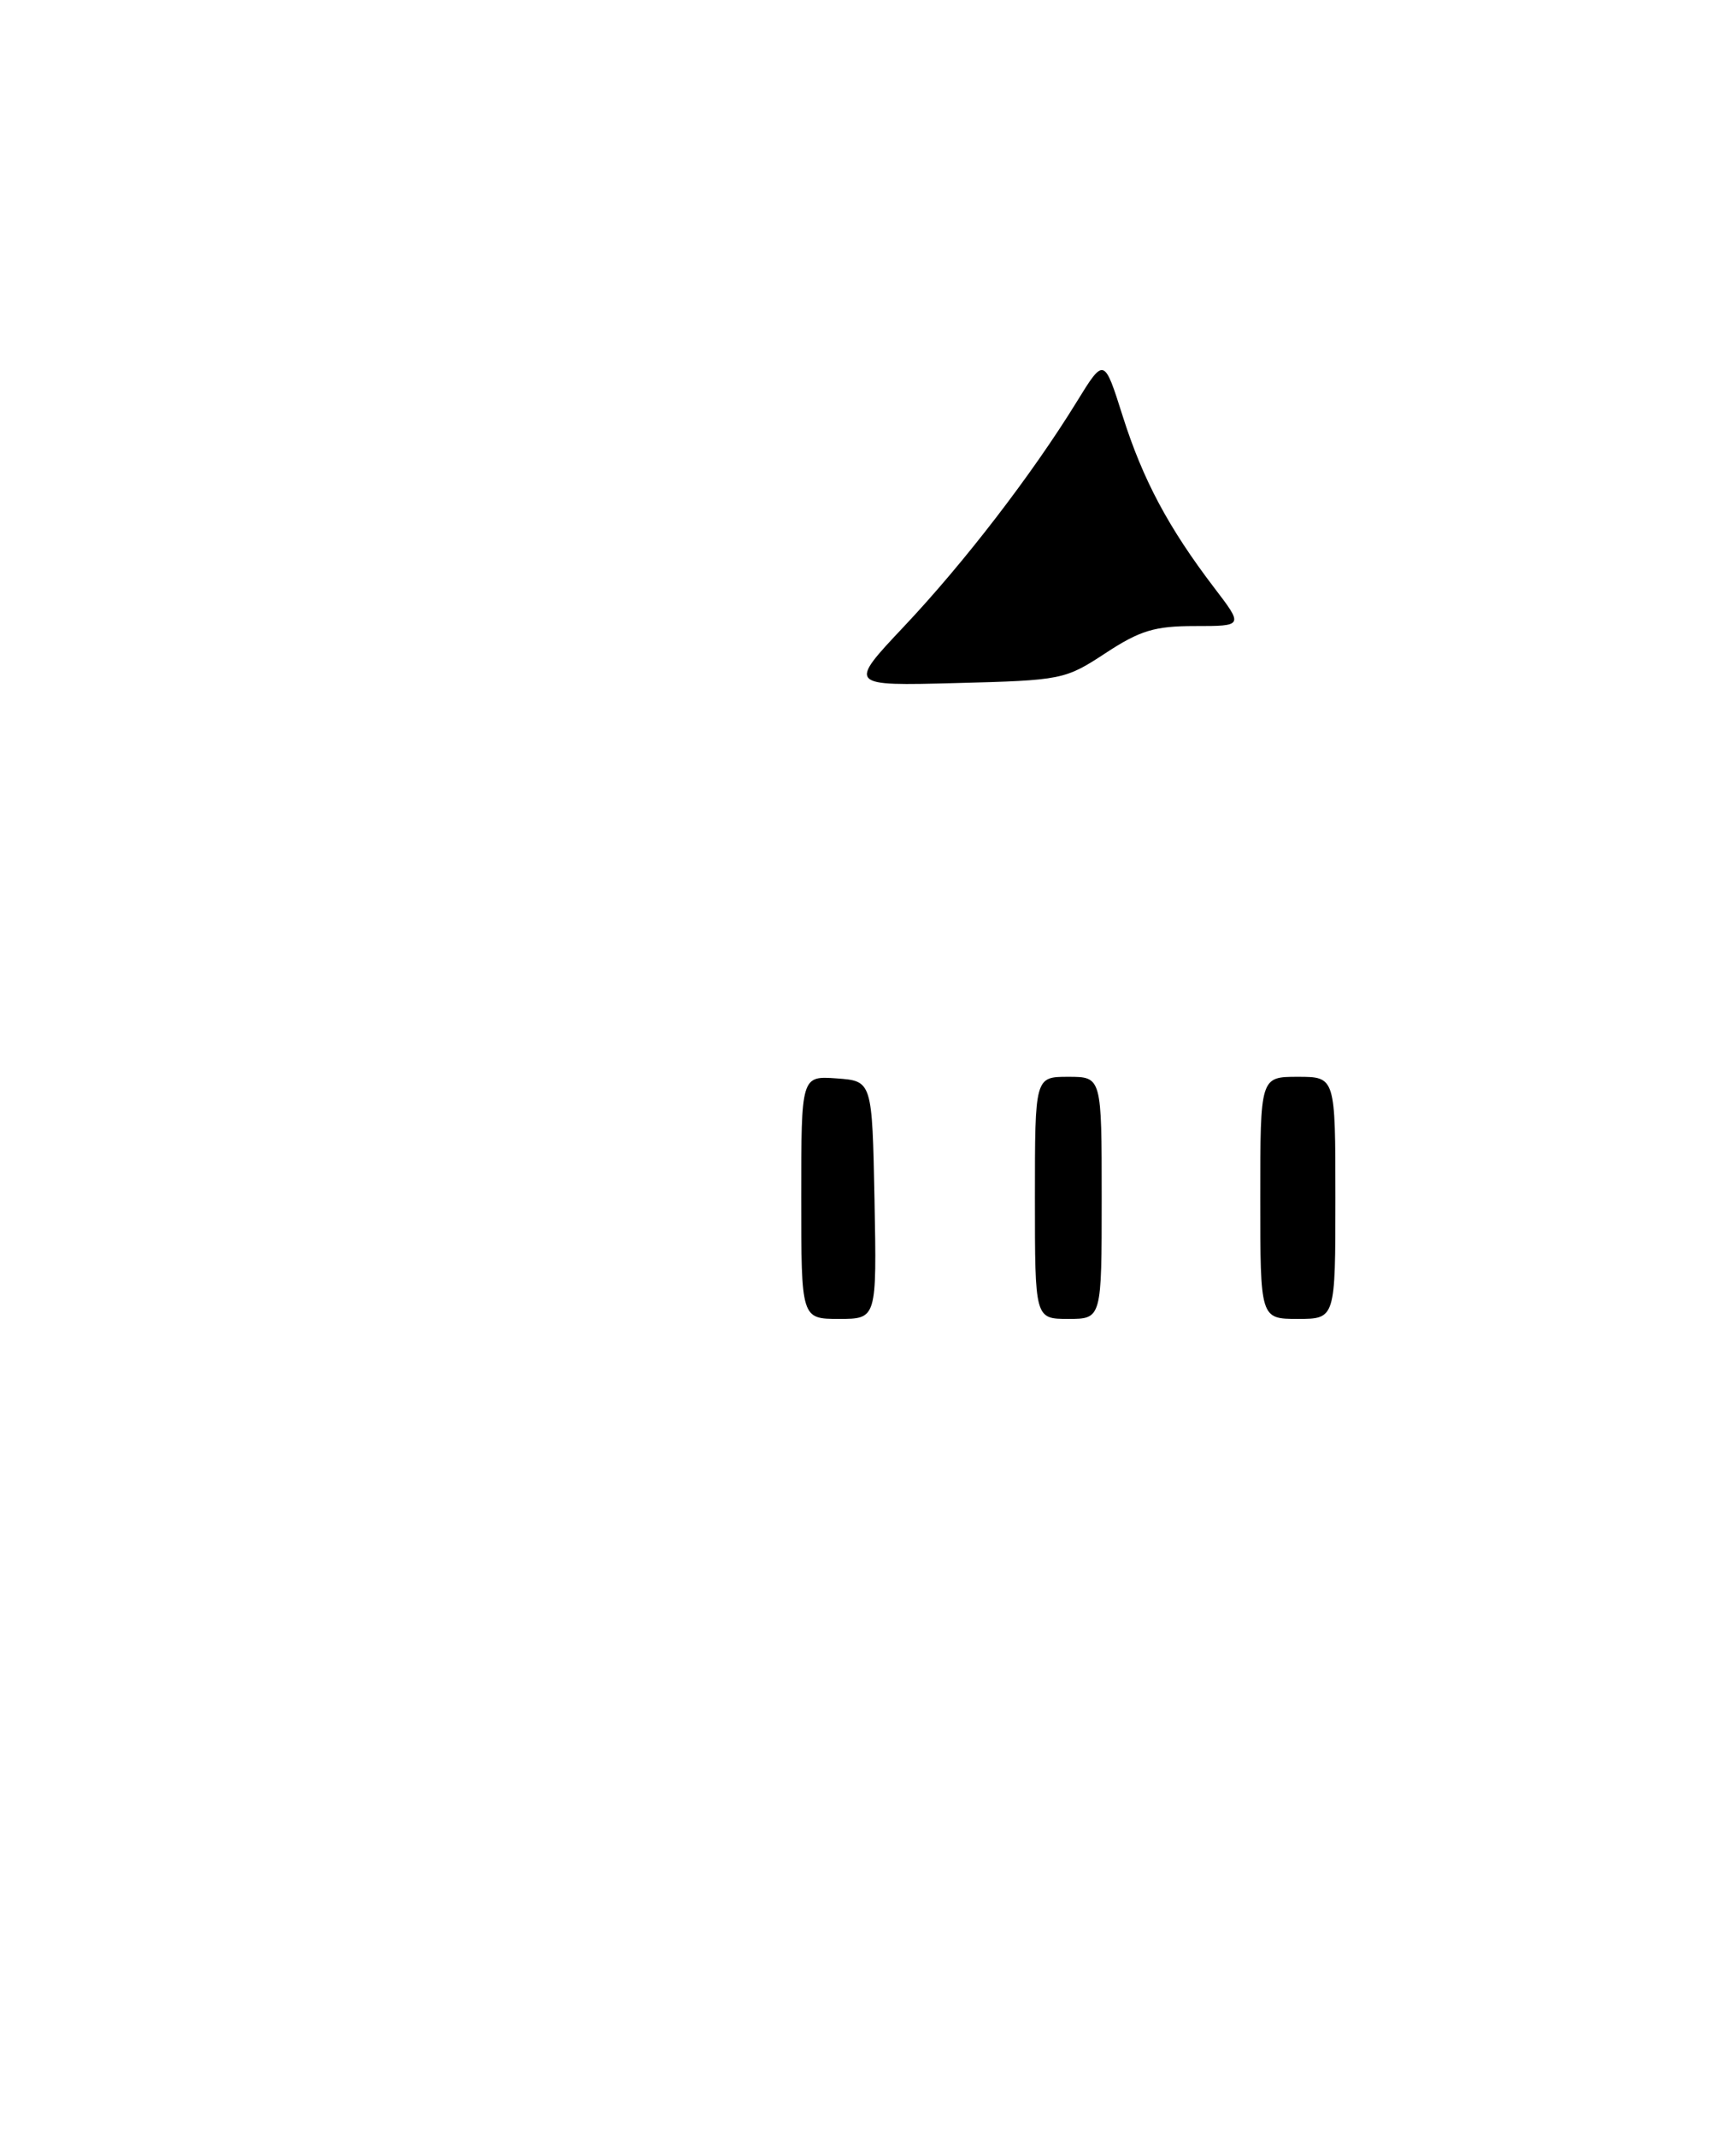 <?xml version="1.0" encoding="UTF-8" standalone="no"?>
<!DOCTYPE svg PUBLIC "-//W3C//DTD SVG 1.1//EN" "http://www.w3.org/Graphics/SVG/1.1/DTD/svg11.dtd" >
<svg xmlns="http://www.w3.org/2000/svg" xmlns:xlink="http://www.w3.org/1999/xlink" version="1.1" viewBox="0 0 208 256">
 <g >
 <path fill="currentColor"
d=" M 96.00 143.44 C 96.00 128.89 96.00 128.89 100.25 129.19 C 104.50 129.50 104.50 129.50 104.78 143.75 C 105.05 158.00 105.05 158.00 100.53 158.00 C 96.00 158.00 96.00 158.00 96.00 143.44 Z  M 124.00 143.50 C 124.00 129.00 124.00 129.00 128.00 129.00 C 132.00 129.00 132.00 129.00 132.00 143.50 C 132.00 158.00 132.00 158.00 128.00 158.00 C 124.00 158.00 124.00 158.00 124.00 143.50 Z  M 151.00 143.50 C 151.00 129.00 151.00 129.00 155.50 129.00 C 160.00 129.00 160.00 129.00 160.00 143.50 C 160.00 158.00 160.00 158.00 155.50 158.00 C 151.00 158.00 151.00 158.00 151.00 143.50 Z  M 108.33 75.03 C 115.53 67.40 123.67 56.81 129.00 48.15 C 132.29 42.81 132.29 42.81 134.52 49.86 C 136.94 57.49 140.00 63.22 145.48 70.41 C 148.99 75.00 148.99 75.00 143.19 75.00 C 138.33 75.00 136.59 75.53 132.45 78.25 C 127.60 81.43 127.23 81.50 114.55 81.83 C 101.60 82.17 101.60 82.17 108.33 75.03 Z "/>
</g>
</svg>